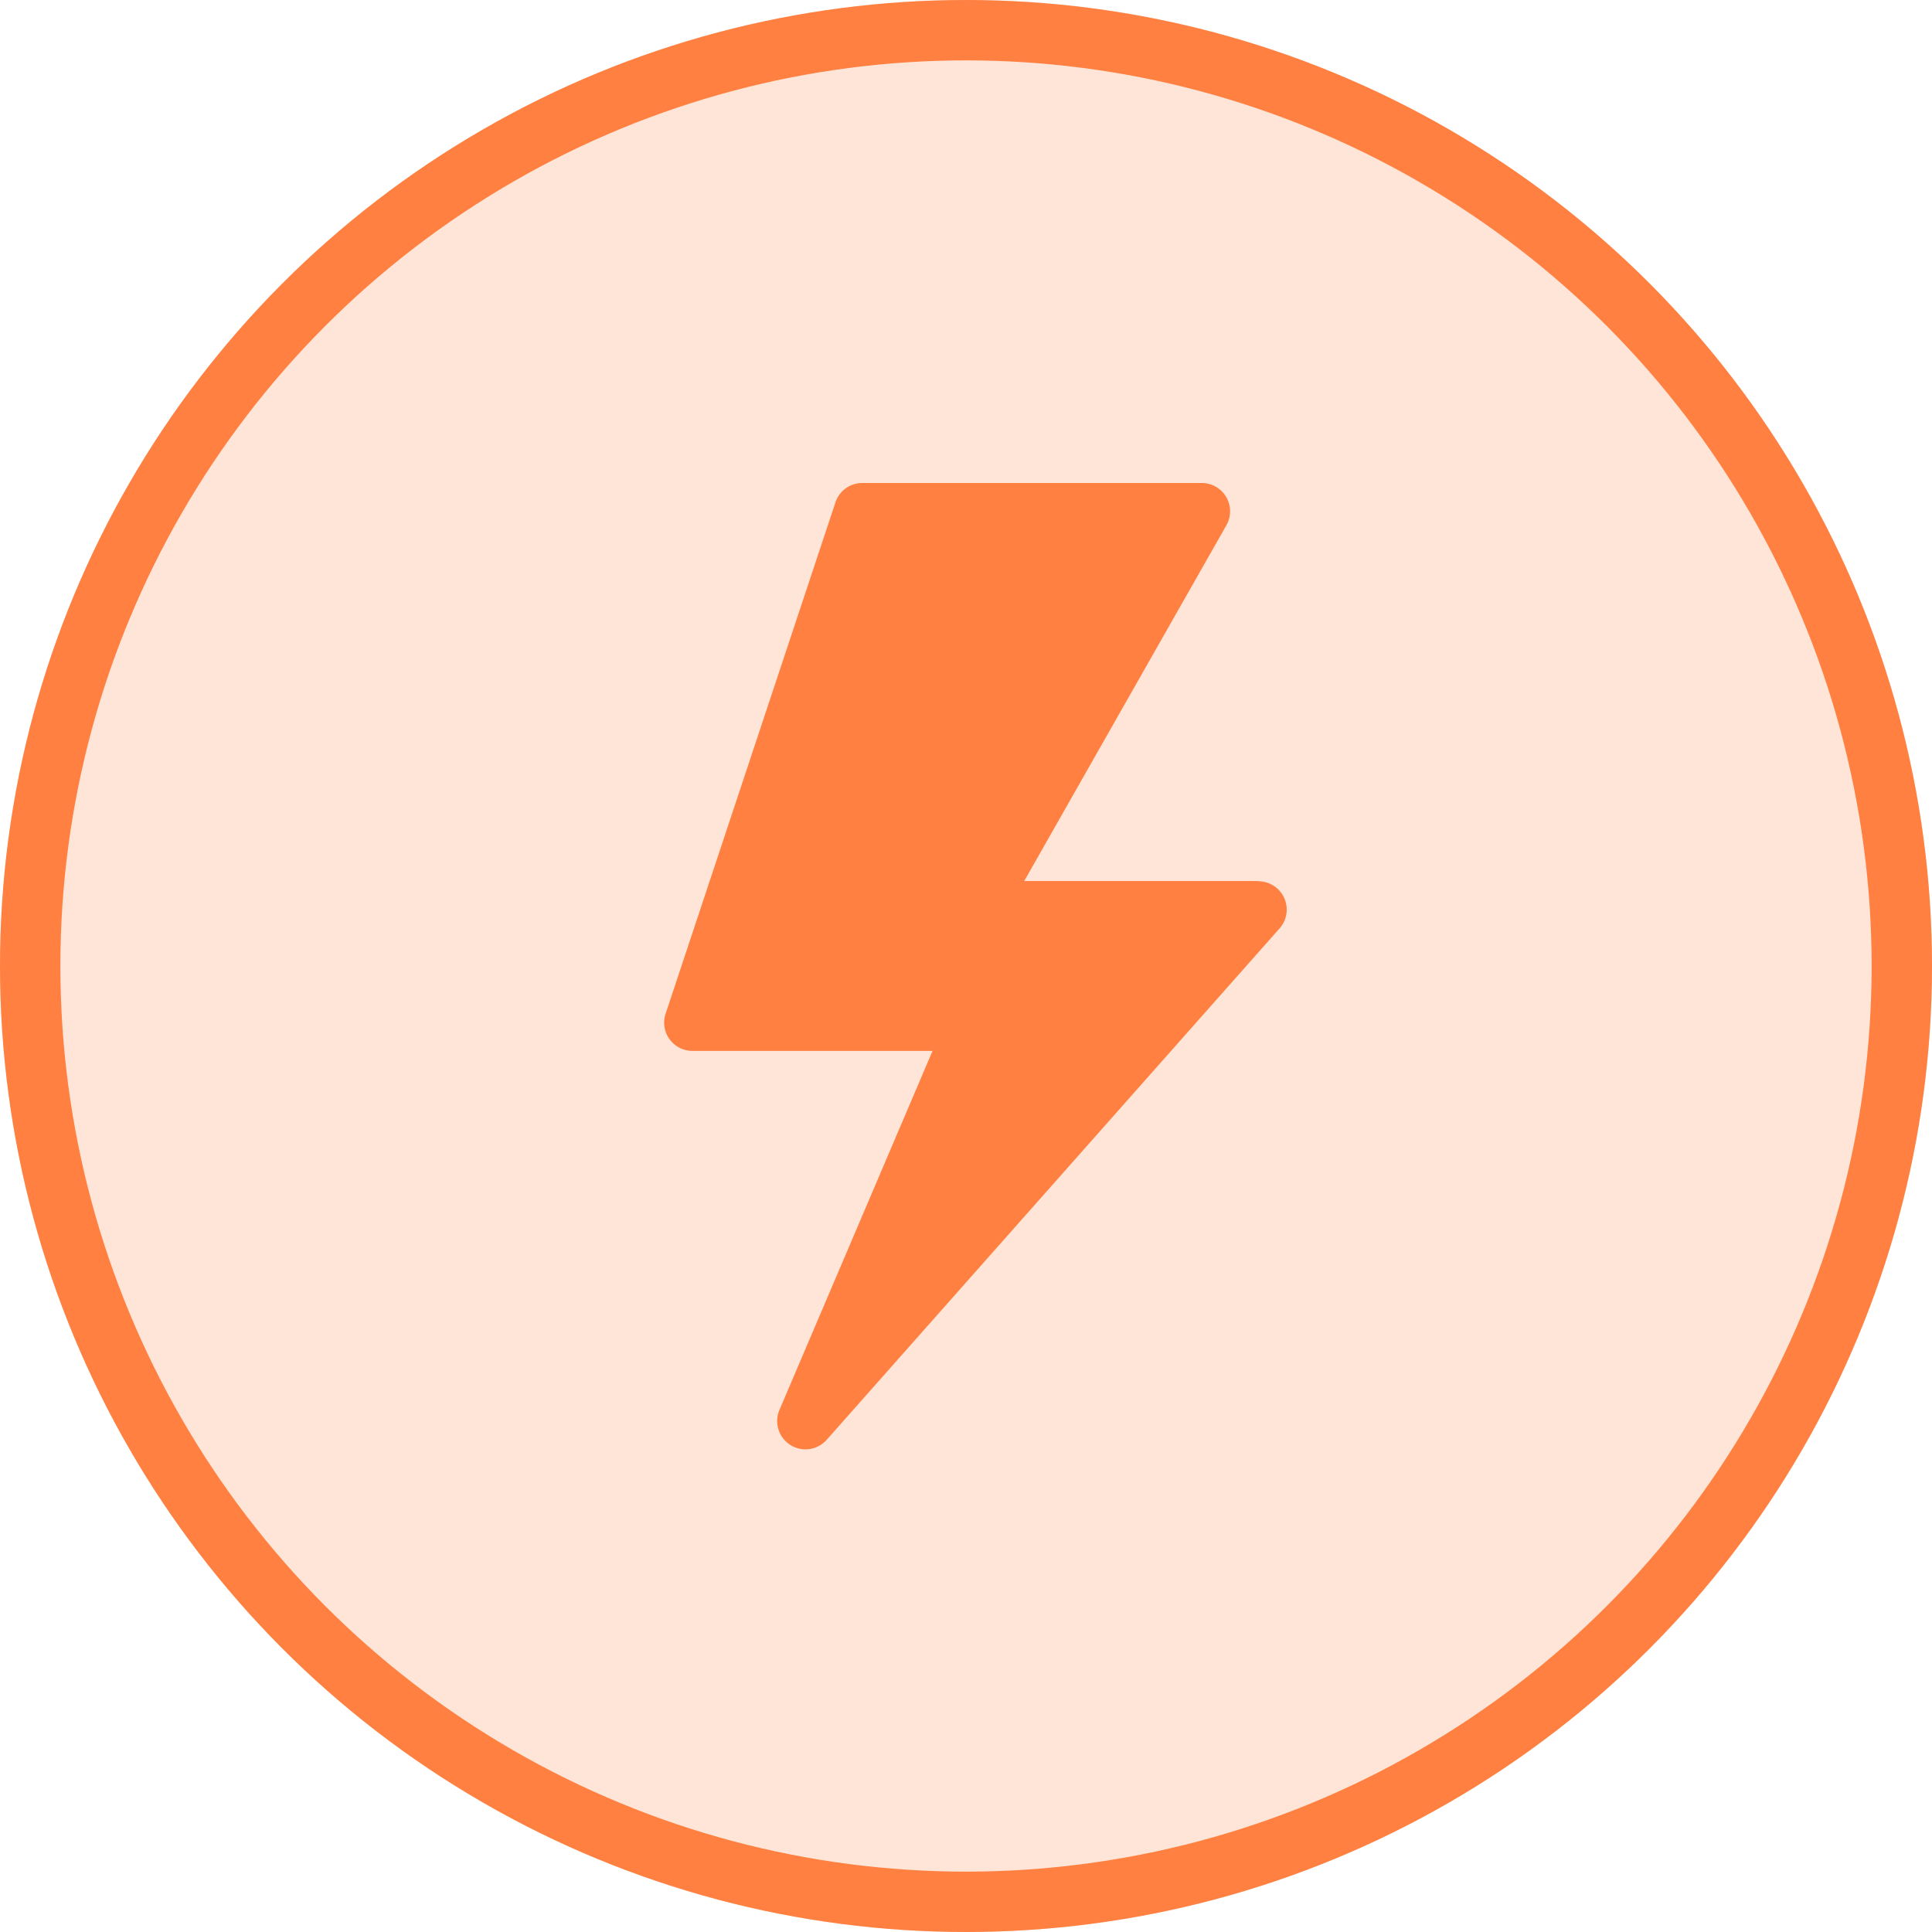 <svg xmlns="http://www.w3.org/2000/svg" width="32" height="32" viewBox="0 0 32 32"><g transform="translate(-54 -300)"><g transform="translate(54 300)" fill="rgba(255,128,64,0.2)" stroke="#ff8040" stroke-width="1"><circle cx="16" cy="16" r="16" stroke="none"/><circle cx="16" cy="16" r="15.5" fill="none"/></g><path d="M9.843,6.593H5.963L9.312.7A.469.469,0,0,0,8.906,0H3.281a.468.468,0,0,0-.444.32L.024,8.789a.468.468,0,0,0,.444.617H4.445L1.912,15.346a.469.469,0,0,0,.781.5l7.5-8.469a.469.469,0,0,0-.35-.78Zm0,0" transform="translate(65.001 308)" fill="#ff8040"/></g></svg>